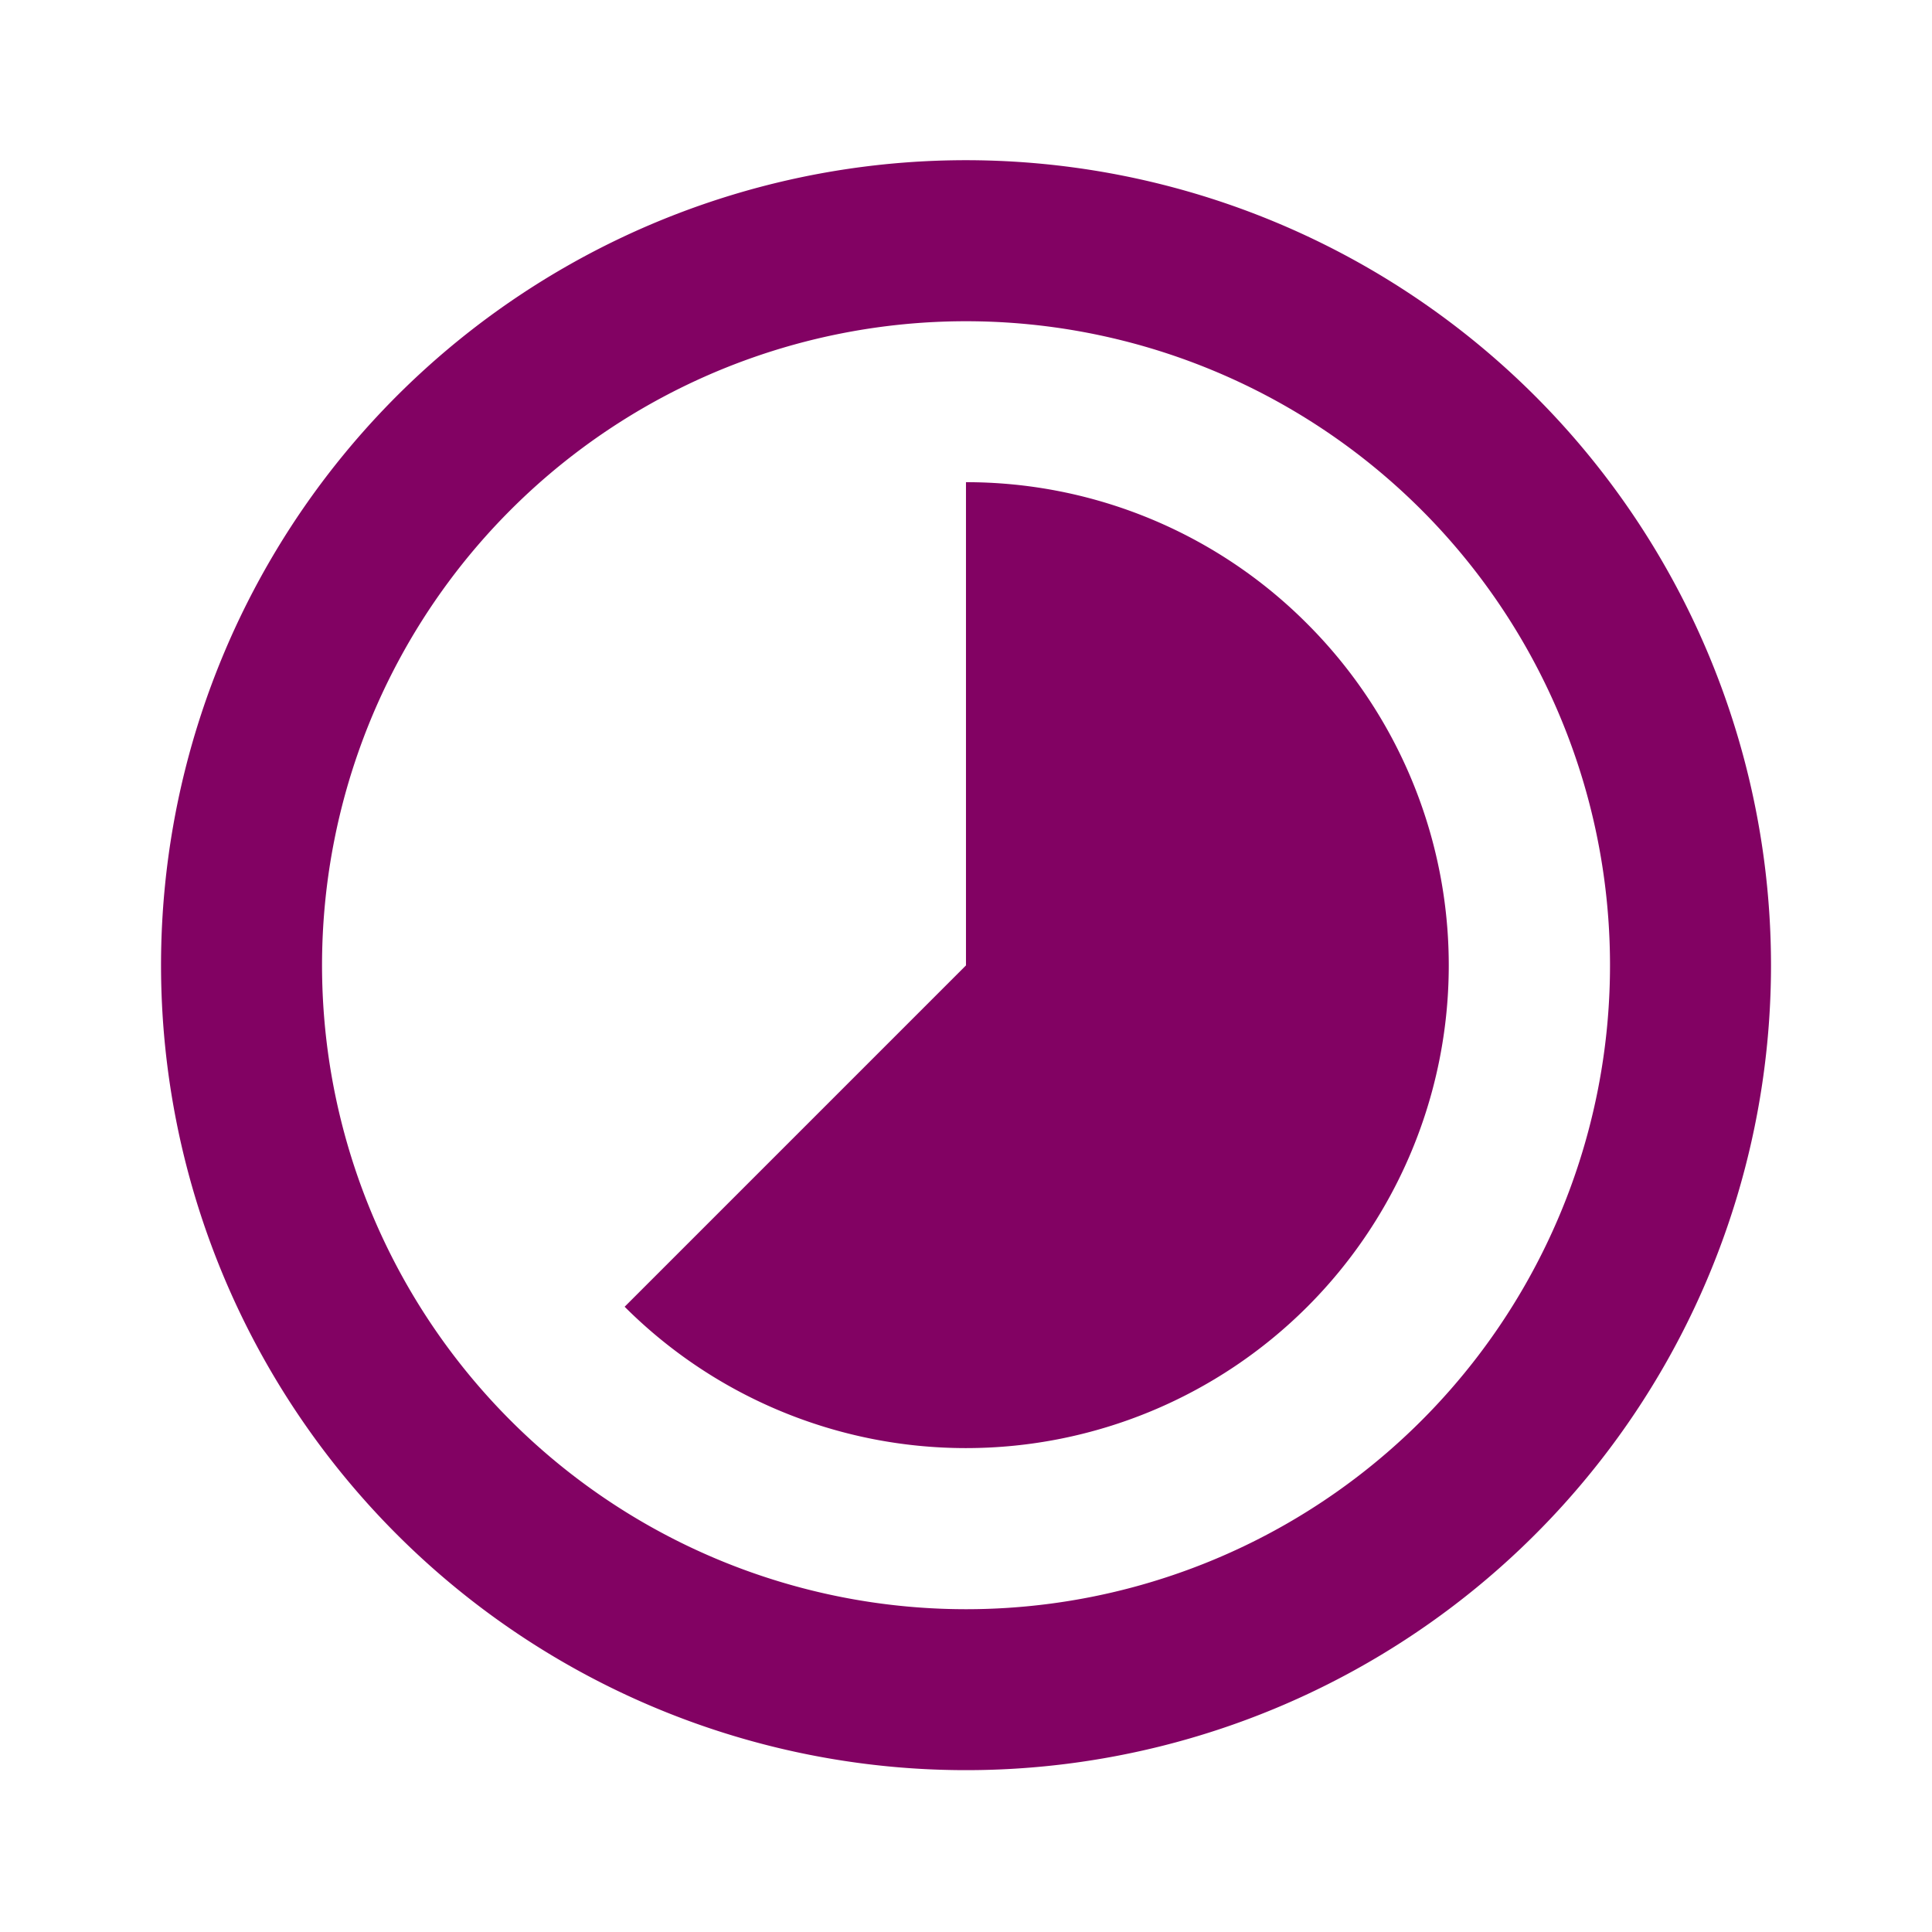 <svg xmlns="http://www.w3.org/2000/svg" width="41.053" height="41.053" viewBox="0 0 41.053 41.053"><g transform="translate(0 0)"><path d="M0,0H41.053V41.053H0Z" transform="translate(0 0)" fill="none"/><path d="M26.358,11.843a10.219,10.219,0,0,0-7.253-3.011V19.1l-7.253,7.253A10.257,10.257,0,1,0,26.358,11.843ZM19.105,1.99A17.105,17.105,0,1,0,36.211,19.1,17.112,17.112,0,0,0,19.105,1.99Zm0,30.79A13.684,13.684,0,1,1,32.79,19.1,13.681,13.681,0,0,1,19.105,32.78Z" transform="translate(1.421 1.414)" fill="#820263"/></g></svg>